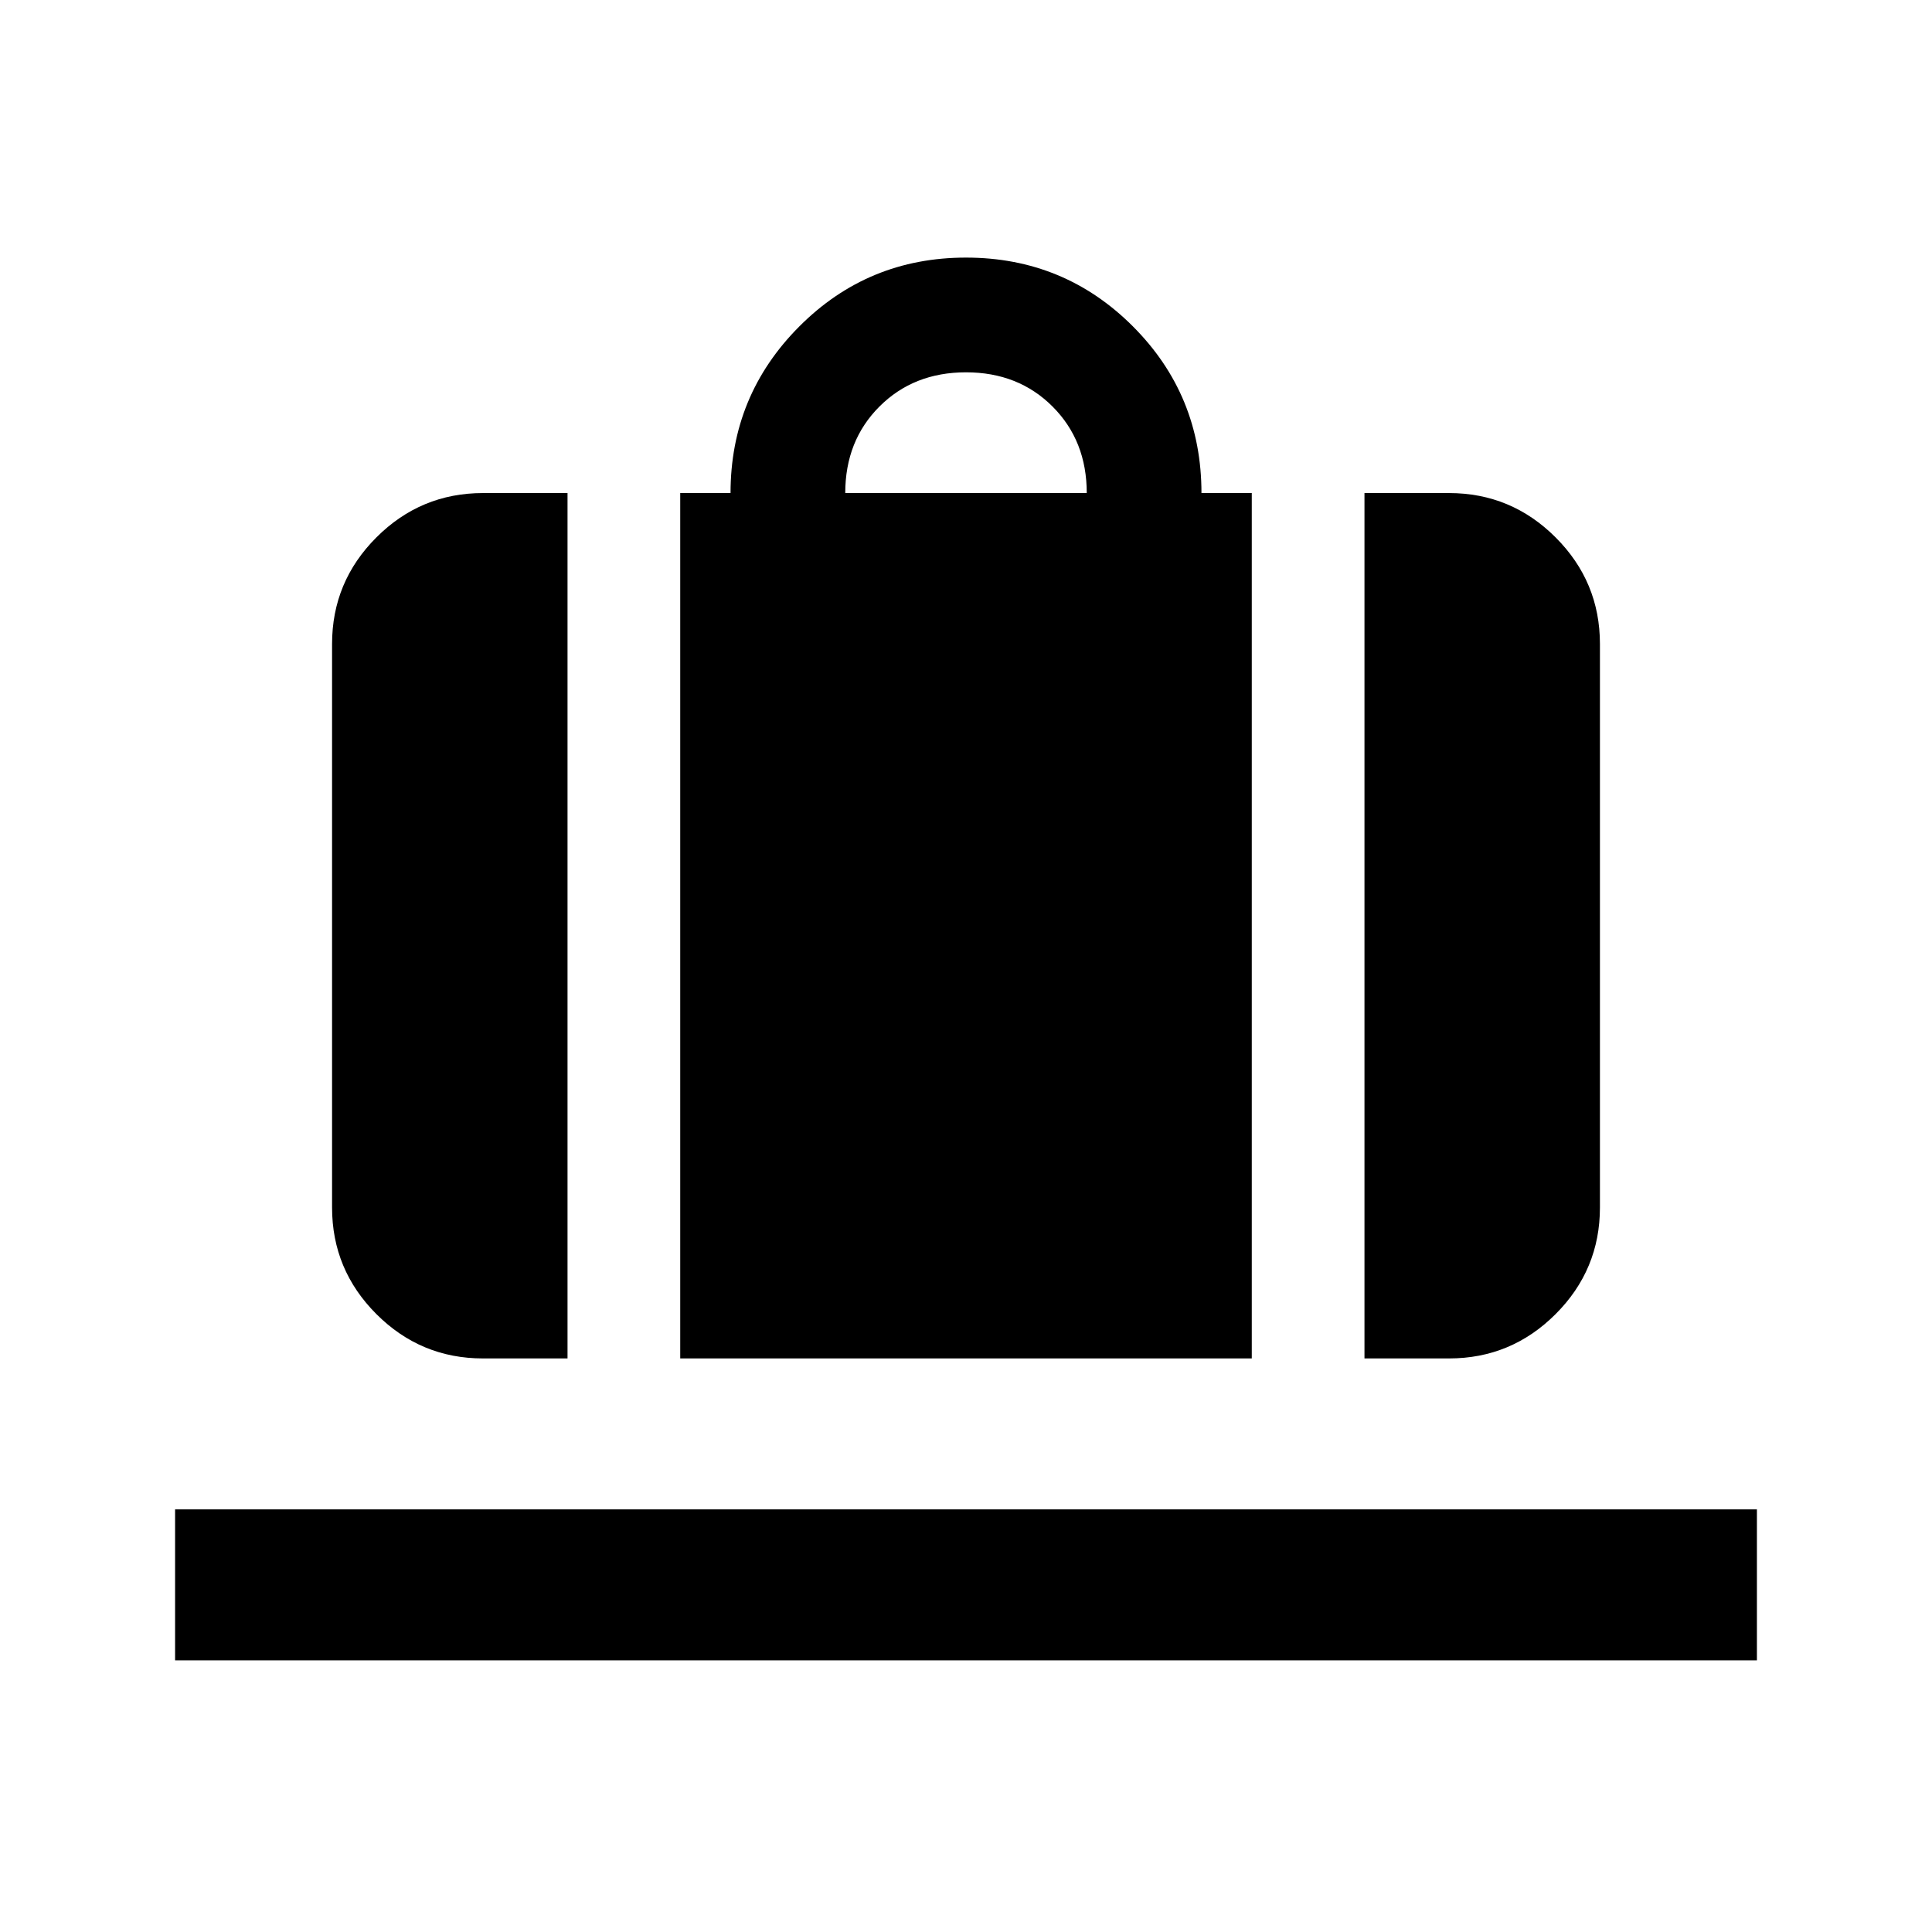 <svg xmlns="http://www.w3.org/2000/svg" height="24" viewBox="0 -960 960 960" width="24"><path d="M338-285v-430h25q0-48.5 34.13-82.75Q431.25-832 480-832q48.75 0 82.88 34.12Q597-763.75 597-715h25v430H338Zm82-430h120q0-26-17-43t-43-17q-26 0-43 17t-17 43Zm258 430v-430h42q30.94 0 52.97 22.03Q795-670.94 795-640v280q0 30.94-22.03 52.97Q750.94-285 720-285h-42Zm-438 0q-30.94 0-52.97-22.03Q165-329.06 165-360v-280q0-30.94 22.03-52.97Q209.06-715 240-715h42v430h-42ZM87-135v-75h786v75H87Z"/></svg>
